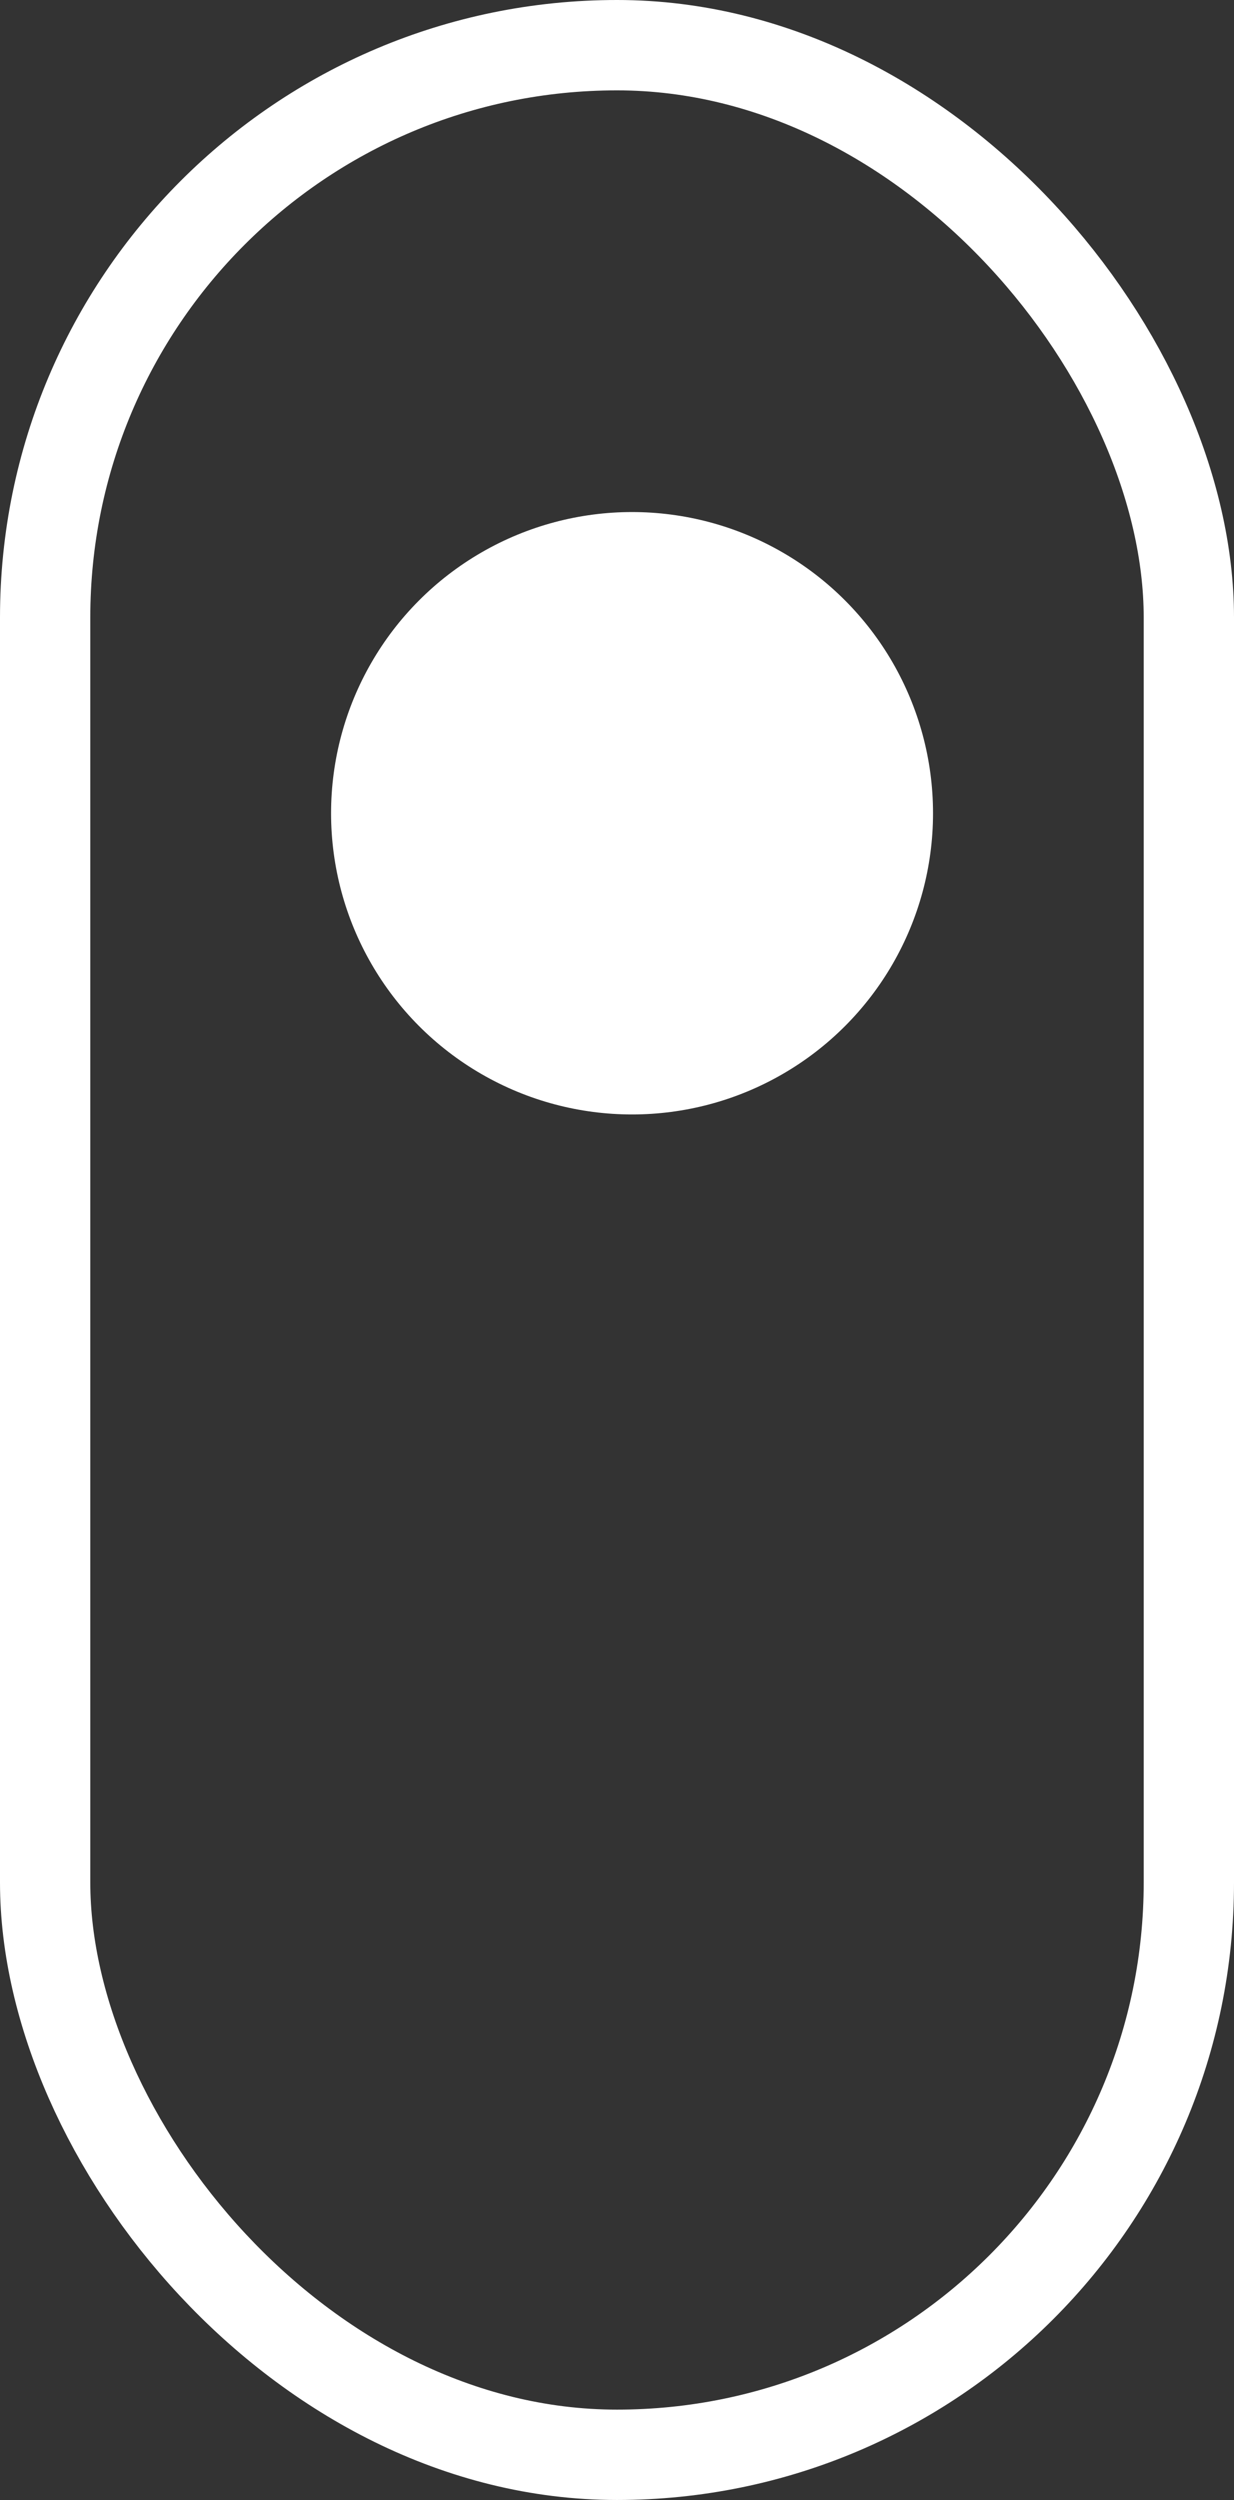 <svg width="41" height="83" viewBox="0 0 41 83" fill="none" xmlns="http://www.w3.org/2000/svg">
<rect x="0" y="0" width="41" height="83" fill="#333333" stroke="none"/>
<rect x="1.5" y="1.5" width="38" height="80" rx="19" stroke="white" stroke-width="3"/>
<circle cx="21" cy="27" r="10" fill="white"/>
</svg>
